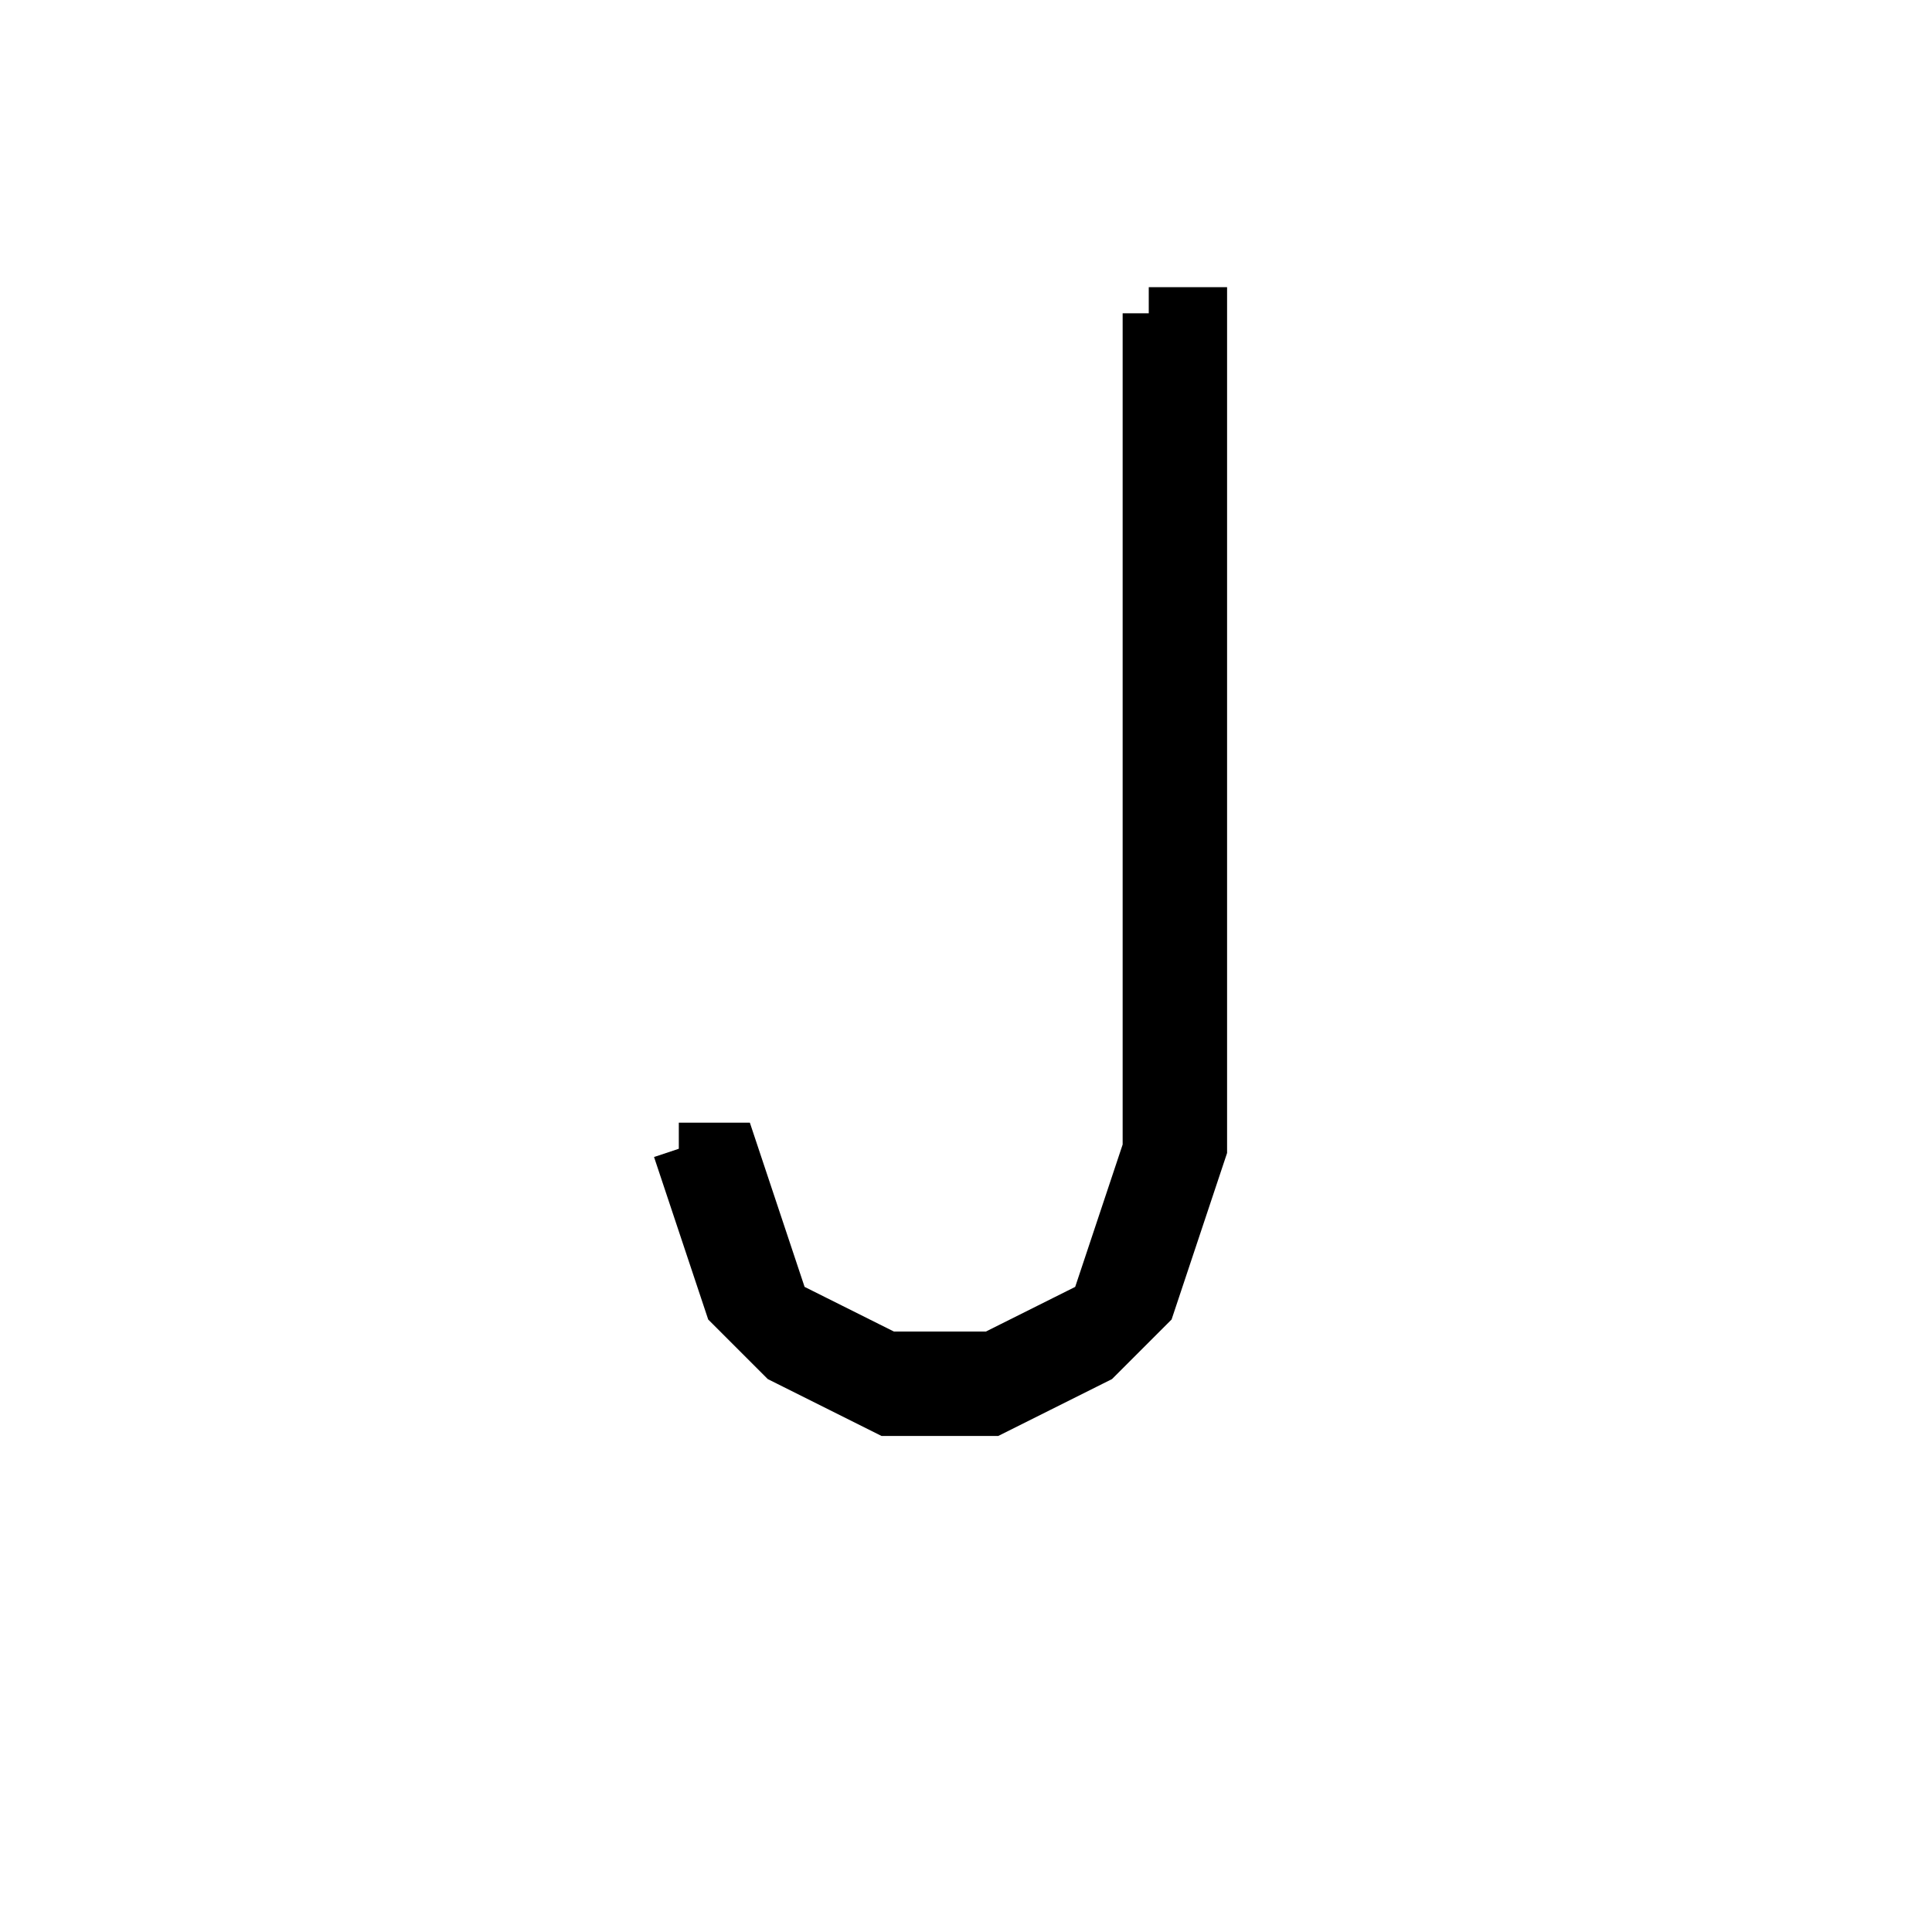 <svg xmlns='http://www.w3.org/2000/svg' 
xmlns:xlink='http://www.w3.org/1999/xlink' 
viewBox = '-18 -18 37 37' >
<path d = '
	M 4, -12
	L 4, 4
	L 3, 7
	L 1, 8
	L -1, 8
	L -3, 7
	L -4, 4
	L -5, 4

	M 4, -12
	L 5, -12
	L 5, 4
	L 4, 7
	L 3, 8
	L 1, 9
	L -1, 9
	L -3, 8
	L -4, 7
	L -5, 4

' fill='none' stroke='black' />
</svg>